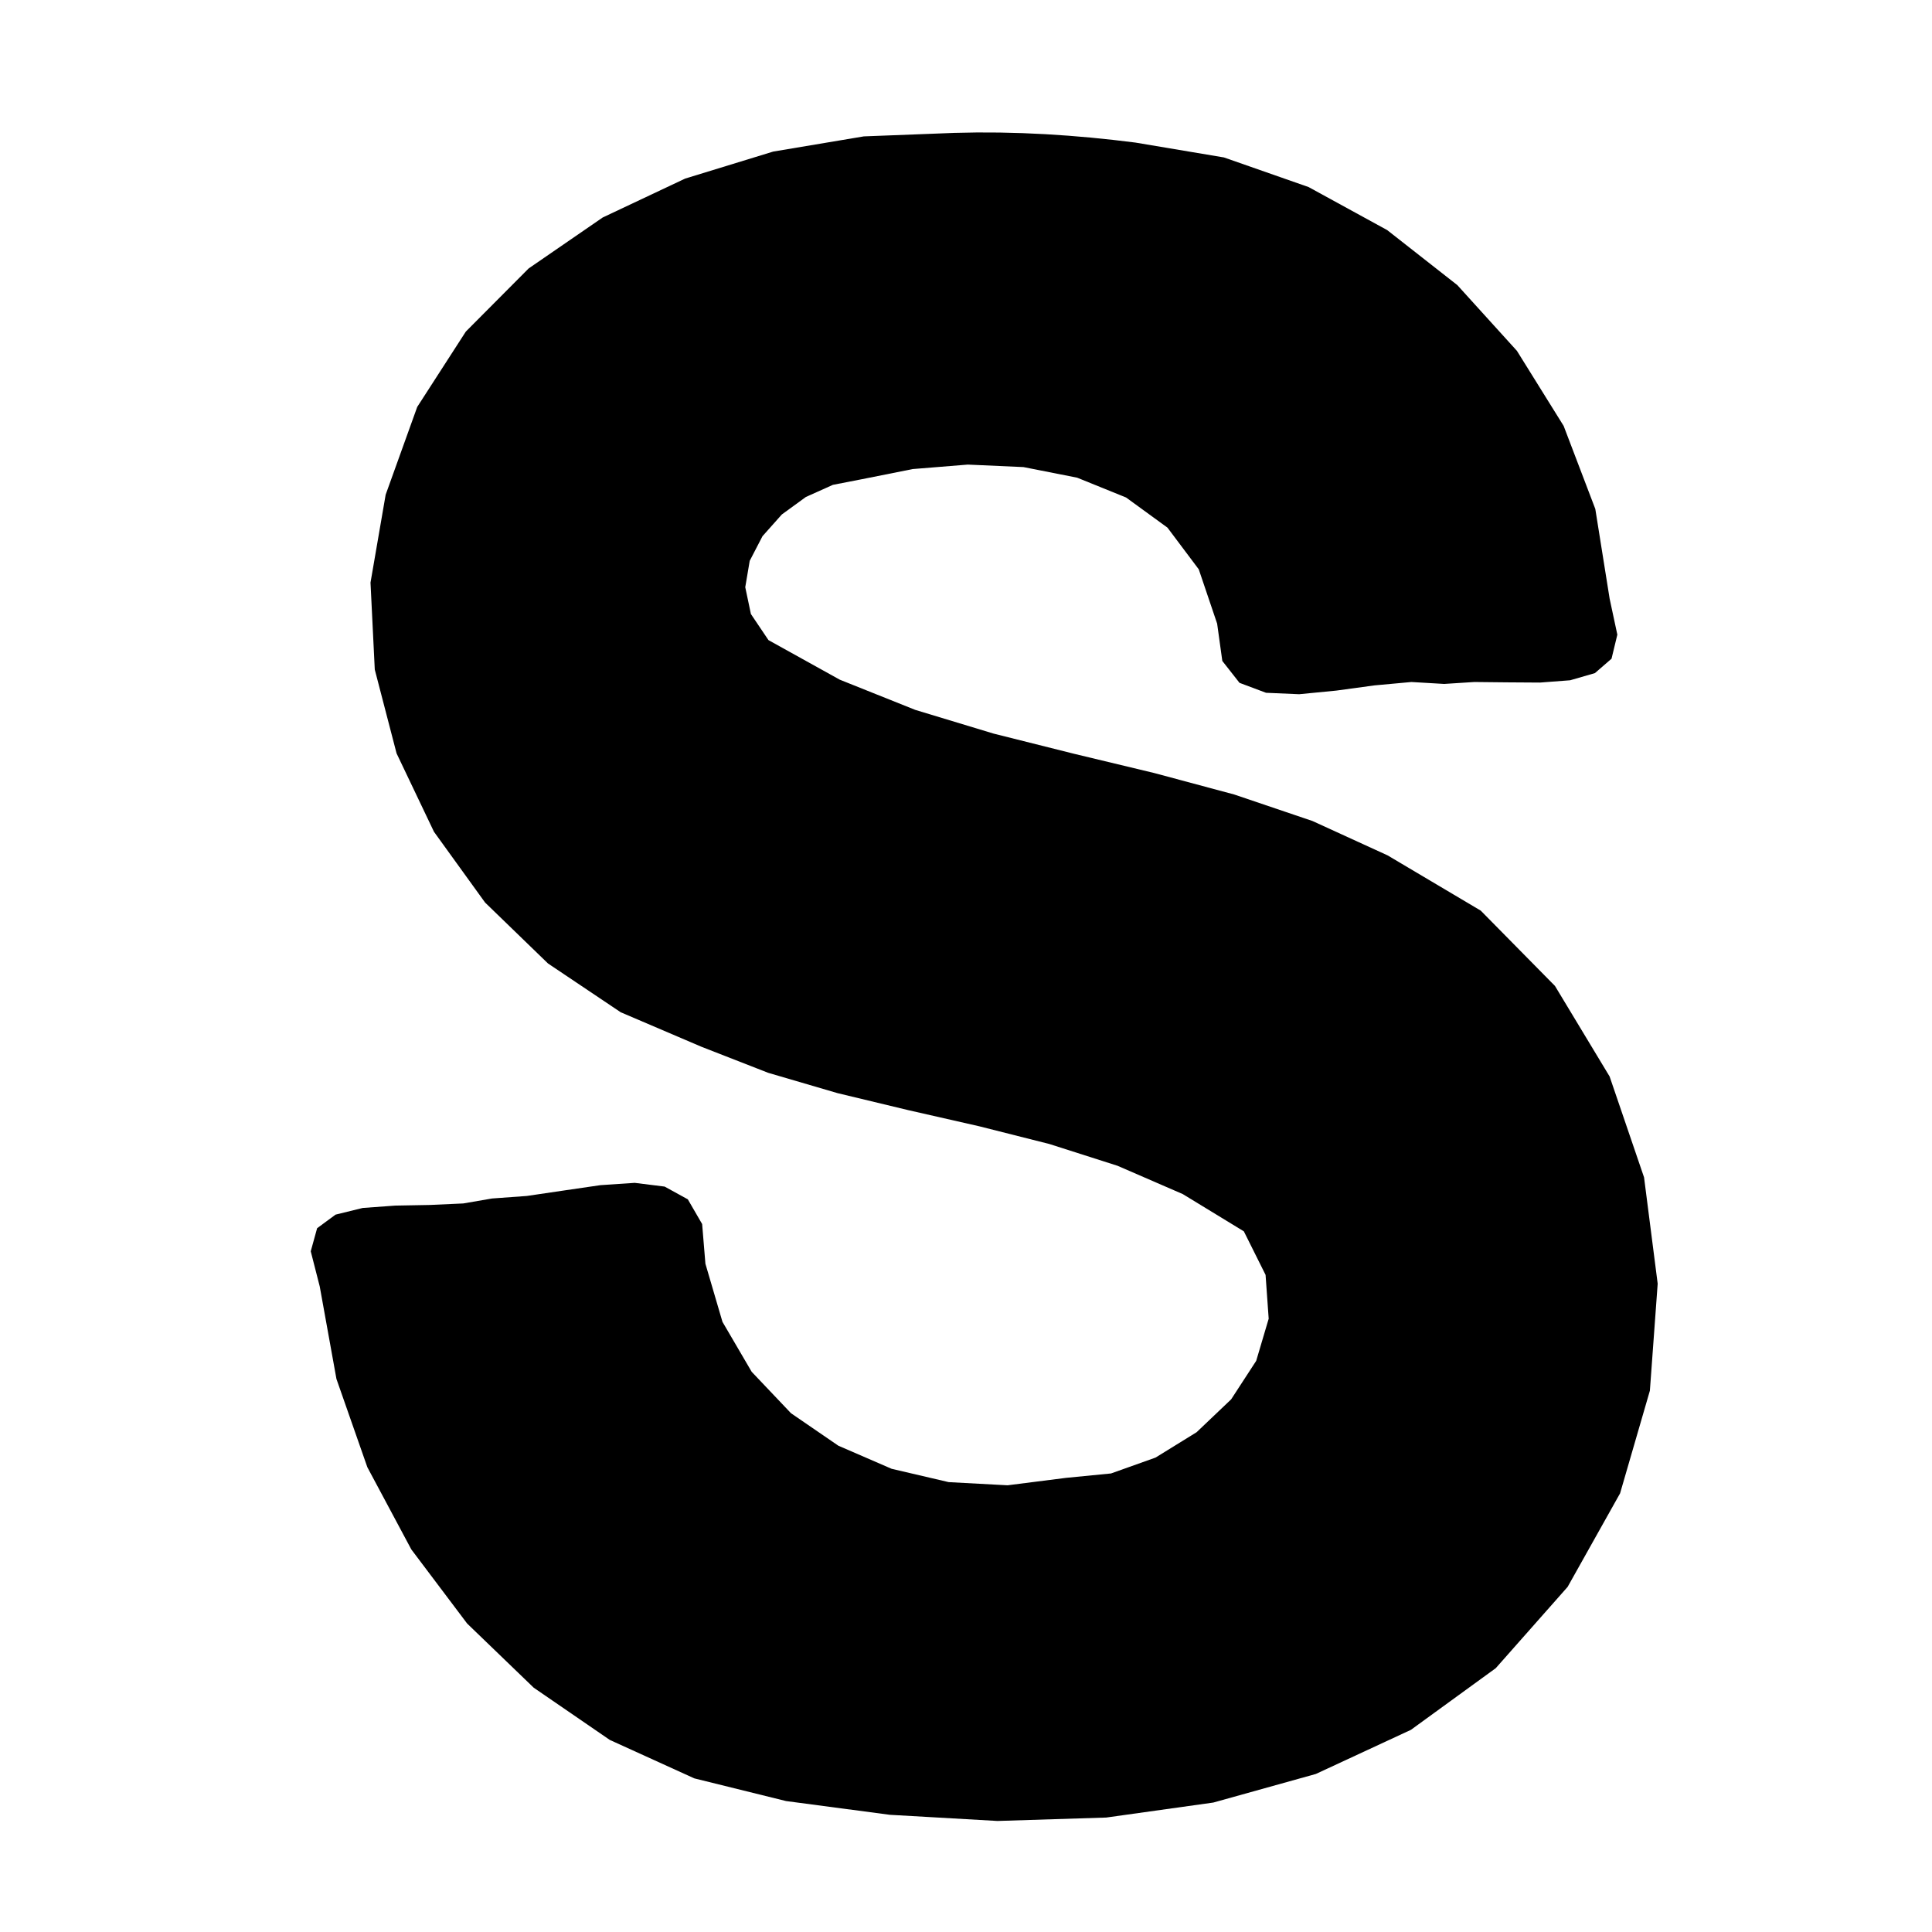 <?xml version="1.0" encoding="UTF-8" standalone="no"?>
<!-- Created with Inkscape (http://www.inkscape.org/) -->

<svg
   xmlns:dc="http://purl.org/dc/elements/1.1/"
   xmlns:cc="http://creativecommons.org/ns#"
   xmlns:rdf="http://www.w3.org/1999/02/22-rdf-syntax-ns#"
   xmlns:svg="http://www.w3.org/2000/svg"
   xmlns="http://www.w3.org/2000/svg"
   xmlns:sodipodi="http://sodipodi.sourceforge.net/DTD/sodipodi-0.dtd"
   xmlns:inkscape="http://www.inkscape.org/namespaces/inkscape"
   width="106.299"
   height="106.299"
   id="svg2"
   version="1.1"
   inkscape:version="0.48.3.1 r9886"
   sodipodi:docname="New document 1">
  <defs
     id="defs4" />
  <sodipodi:namedview
     id="base"
     pagecolor="#ffffff"
     bordercolor="#666666"
     borderopacity="1.0"
     inkscape:pageopacity="0.0"
     inkscape:pageshadow="2"
     inkscape:zoom="5.6"
     inkscape:cx="59.11603"
     inkscape:cy="55.209747"
     inkscape:document-units="px"
     inkscape:current-layer="layer1"
     showgrid="false"
     units="mm"
     inkscape:window-width="953"
     inkscape:window-height="811"
     inkscape:window-x="434"
     inkscape:window-y="158"
     inkscape:window-maximized="0" />
  <g
     inkscape:label="Layer 1"
     inkscape:groupmode="layer"
     id="layer1"
     transform="translate(0,-946.063)">
    <g
       transform="translate(0,946.063)"
       style="font-size:120px;font-style:normal;font-variant:normal;font-weight:bold;font-stretch:normal;line-height:125%;letter-spacing:0px;word-spacing:0px;fill:#000000;fill-opacity:1;stroke:none;font-family:Arial;-inkscape-font-specification:Arial Bold"
       id="text2985">
      <path
         d="m 52.5,7.312 -4.973,0.192 -4.987,0.836 -4.841,1.485 -4.538,2.141 -4.075,2.804 -3.455,3.472 -2.675,4.147 -1.737,4.829 -0.834,4.836 0.235,4.785 1.199,4.611 2.058,4.314 2.812,3.894 3.46,3.351 4.003,2.686 4.441,1.898 3.677,1.435 3.813,1.117 3.889,0.935 3.904,0.888 3.859,0.975 3.753,1.199 3.588,1.557 3.361,2.05 1.195,2.396 0.171,2.411 -0.687,2.318 -1.378,2.118 -1.902,1.81 -2.259,1.395 -2.449,0.873 L 58.656,81.312 55.436,81.721 52.197,81.547 49.056,80.813 46.125,79.542 43.521,77.756 41.358,75.477 39.75,72.728 38.812,69.531 l -0.18,-2.184 -0.788,-1.36 -1.276,-0.701 -1.644,-0.205 -1.892,0.127 -2.019,0.295 -2.027,0.299 -1.914,0.139 -1.584,0.273 -1.836,0.083 -1.905,0.035 -1.791,0.13 -1.494,0.367 -1.014,0.747 -0.351,1.27 0.495,1.935 0.919,5.088 1.701,4.858 2.418,4.521 3.072,4.078 3.662,3.53 4.188,2.875 4.65,2.115 5.048,1.248 5.708,0.756 5.924,0.339 5.985,-0.188 5.89,-0.825 5.639,-1.572 5.232,-2.428 L 82.298,91.782 86.25,87.312 89.137,82.164 90.777,76.514 91.206,70.629 90.456,64.778 88.561,59.228 85.555,54.247 81.471,50.103 76.344,47.062 72.215,45.173 67.915,43.716 63.513,42.534 59.074,41.468 54.665,40.362 50.352,39.056 46.202,37.395 42.281,35.219 l -0.966,-1.435 -0.311,-1.476 0.245,-1.45 0.703,-1.356 1.063,-1.194 1.324,-0.964 1.486,-0.667 L 47.375,26.375 l 2.843,-0.567 3.029,-0.246 3.065,0.137 2.953,0.583 2.691,1.09 2.28,1.66 1.72,2.293 1.011,2.987 0.285,2.053 0.946,1.205 1.458,0.547 1.823,0.079 2.04,-0.199 2.108,-0.287 2.029,-0.186 1.802,0.106 1.658,-0.106 1.807,0.019 1.808,0.012 1.659,-0.126 1.362,-0.394 0.915,-0.793 0.319,-1.323 L 88.562,32.938 87.774,28.003 86.032,23.433 83.461,19.303 80.183,15.687 76.321,12.658 71.999,10.292 67.341,8.662 62.469,7.844 61.251,7.698 60.018,7.571 58.774,7.466 57.522,7.383 l -1.257,-0.058 -1.258,-0.032 -1.256,-0.005 z"
         id="path2990"
         inkscape:connector-curvature="0"
         sodipodi:nodetypes="ccccccccccccccccccccccccccccccccccccccccccccccccccccccccccccccccccccccccccccccccccccccccccccccccccccccccccccccccccccccccccccccccccccccccc" />
    </g>
  </g>
</svg>
